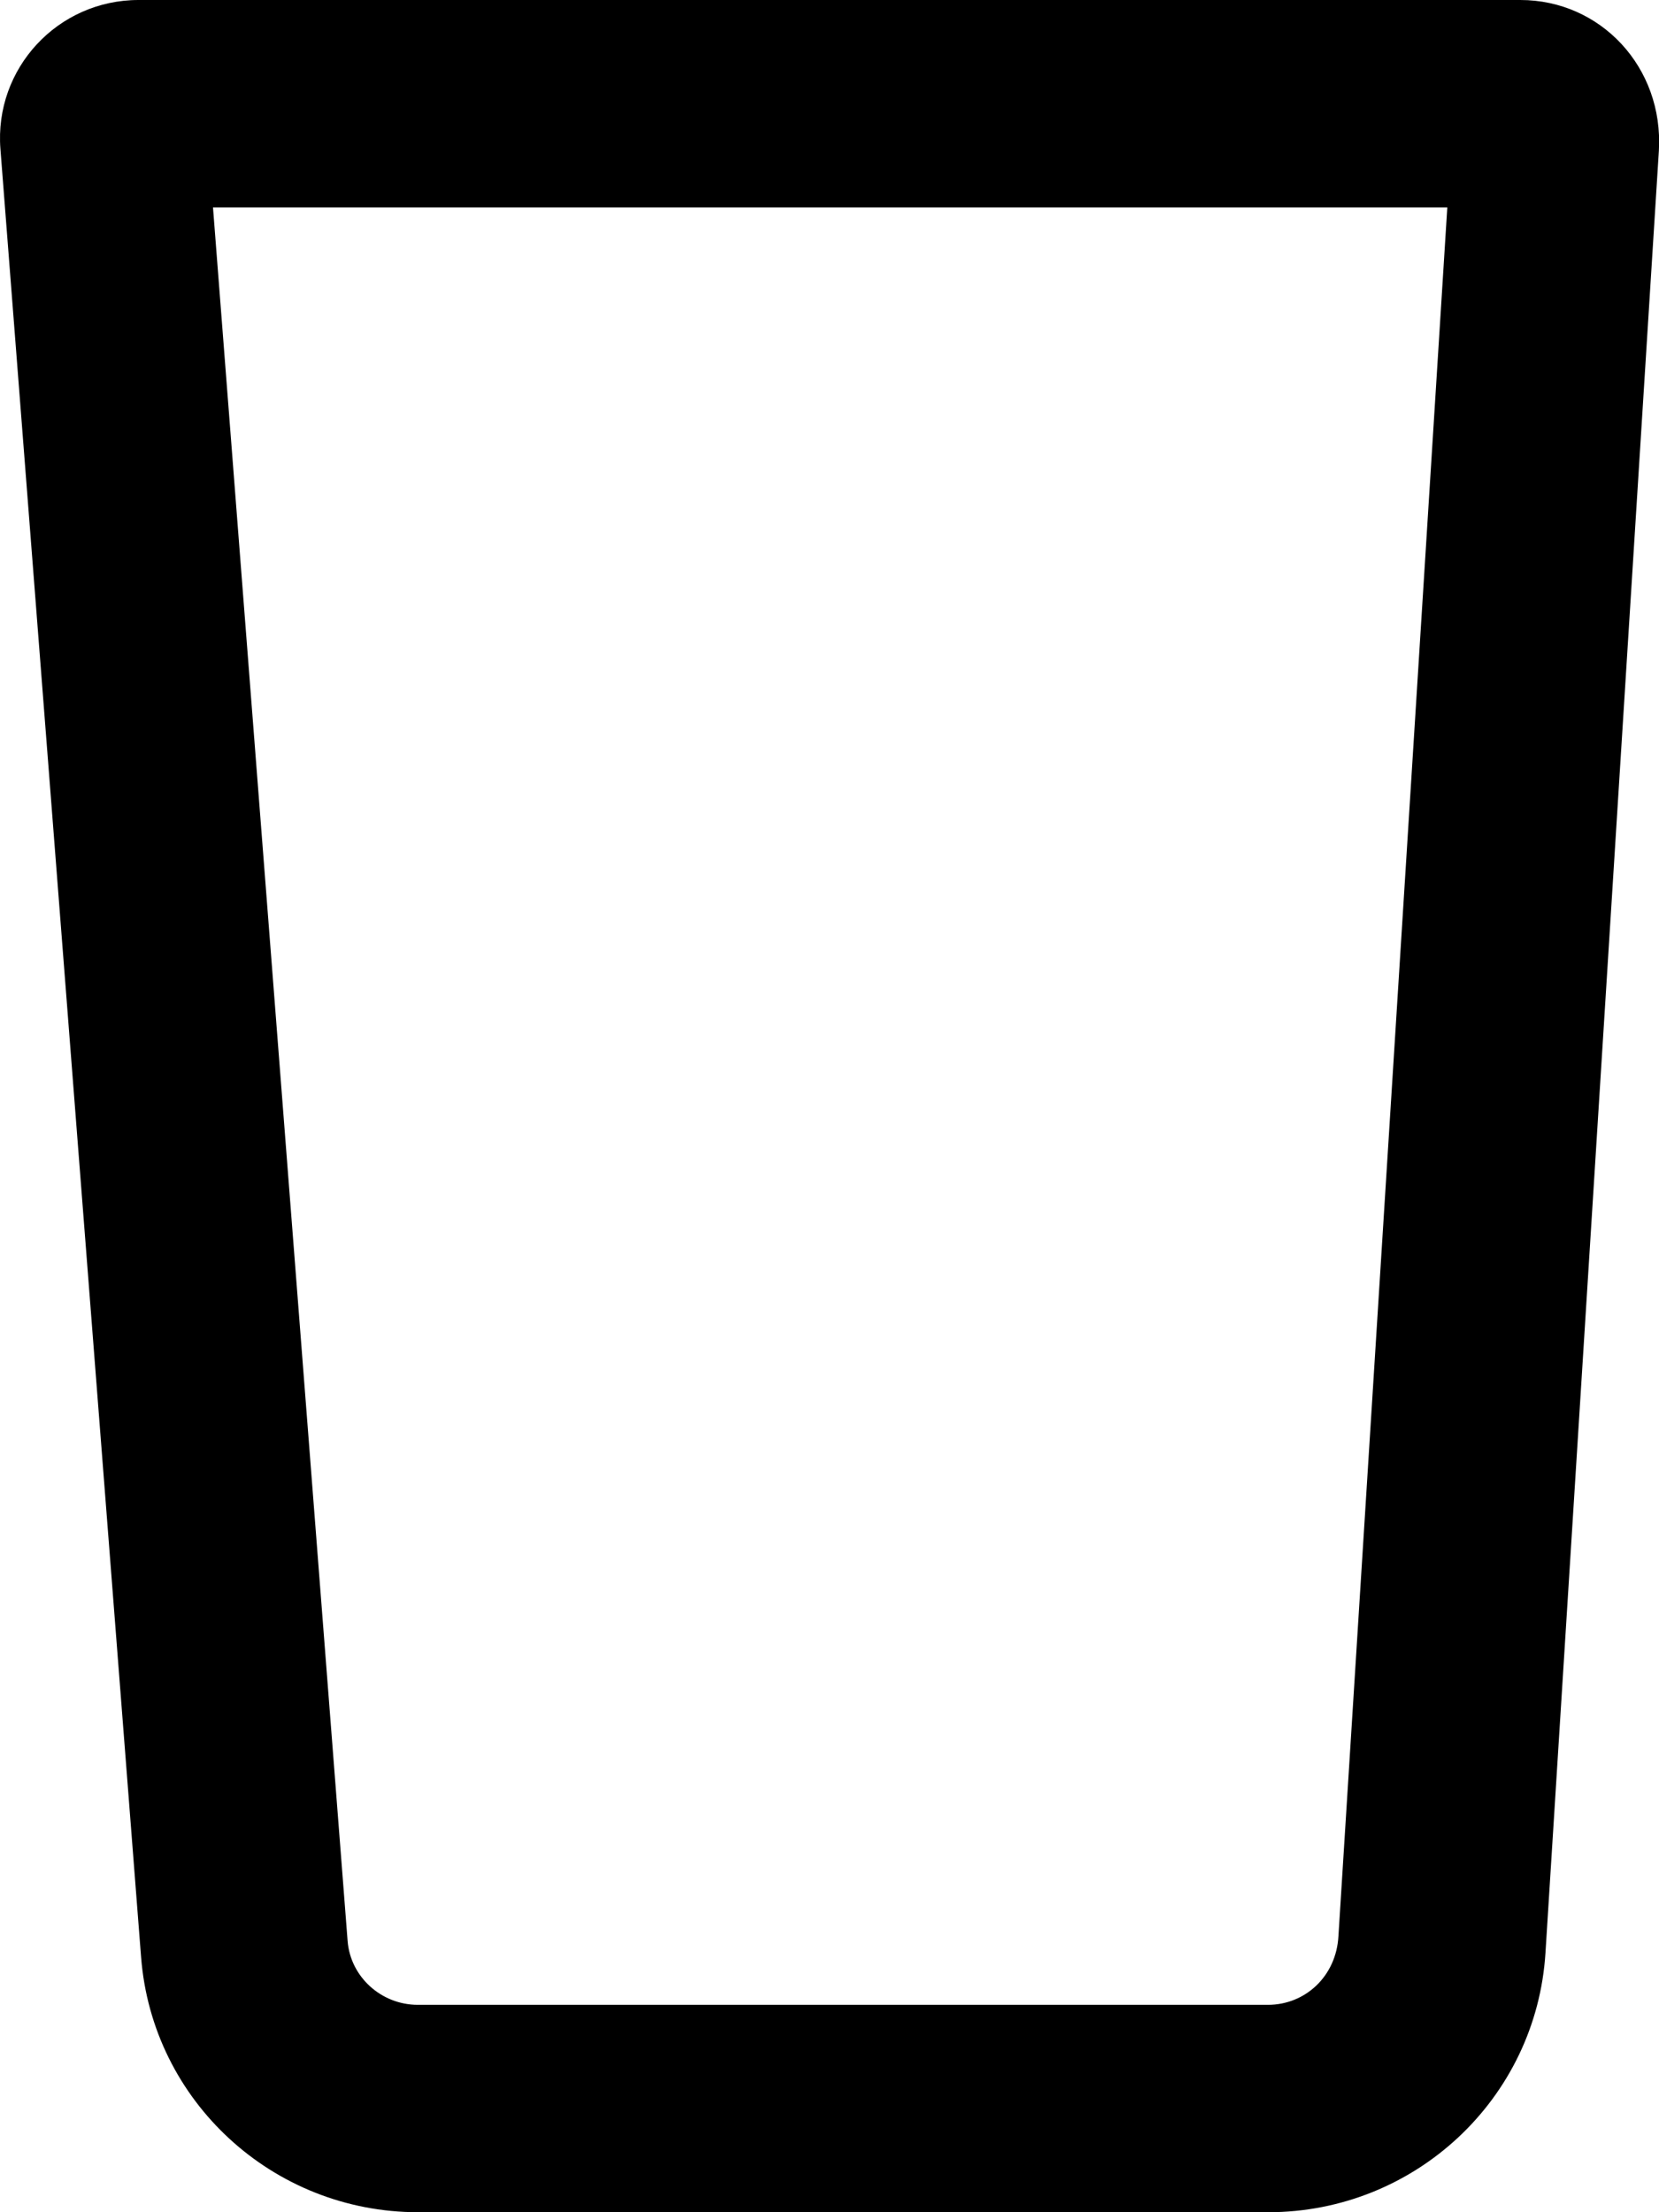 <svg xmlns="http://www.w3.org/2000/svg" viewBox="0 0 384 512"><!--! Font Awesome Pro 6.0.0-beta2 by @fontawesome - https://fontawesome.com License - https://fontawesome.com/license (Commercial License) --><path d="M351.9 0H32.07C13.34 0-1.348 15.88 .098 34.47l32.56 418.5C35.25 486.3 63.18 512 96.76 512h196.8c33.95 0 62.04-26.28 64.16-60.01l26.25-417.1C385.1 15.58 370.5 0 351.9 0zM309.8 448.1C309.3 457.4 302.1 464 293.5 464h-196.8c-8.463 0-15.6-6.494-16.24-14.78L49.3 48h285.7L309.8 448.1z"/></svg>
